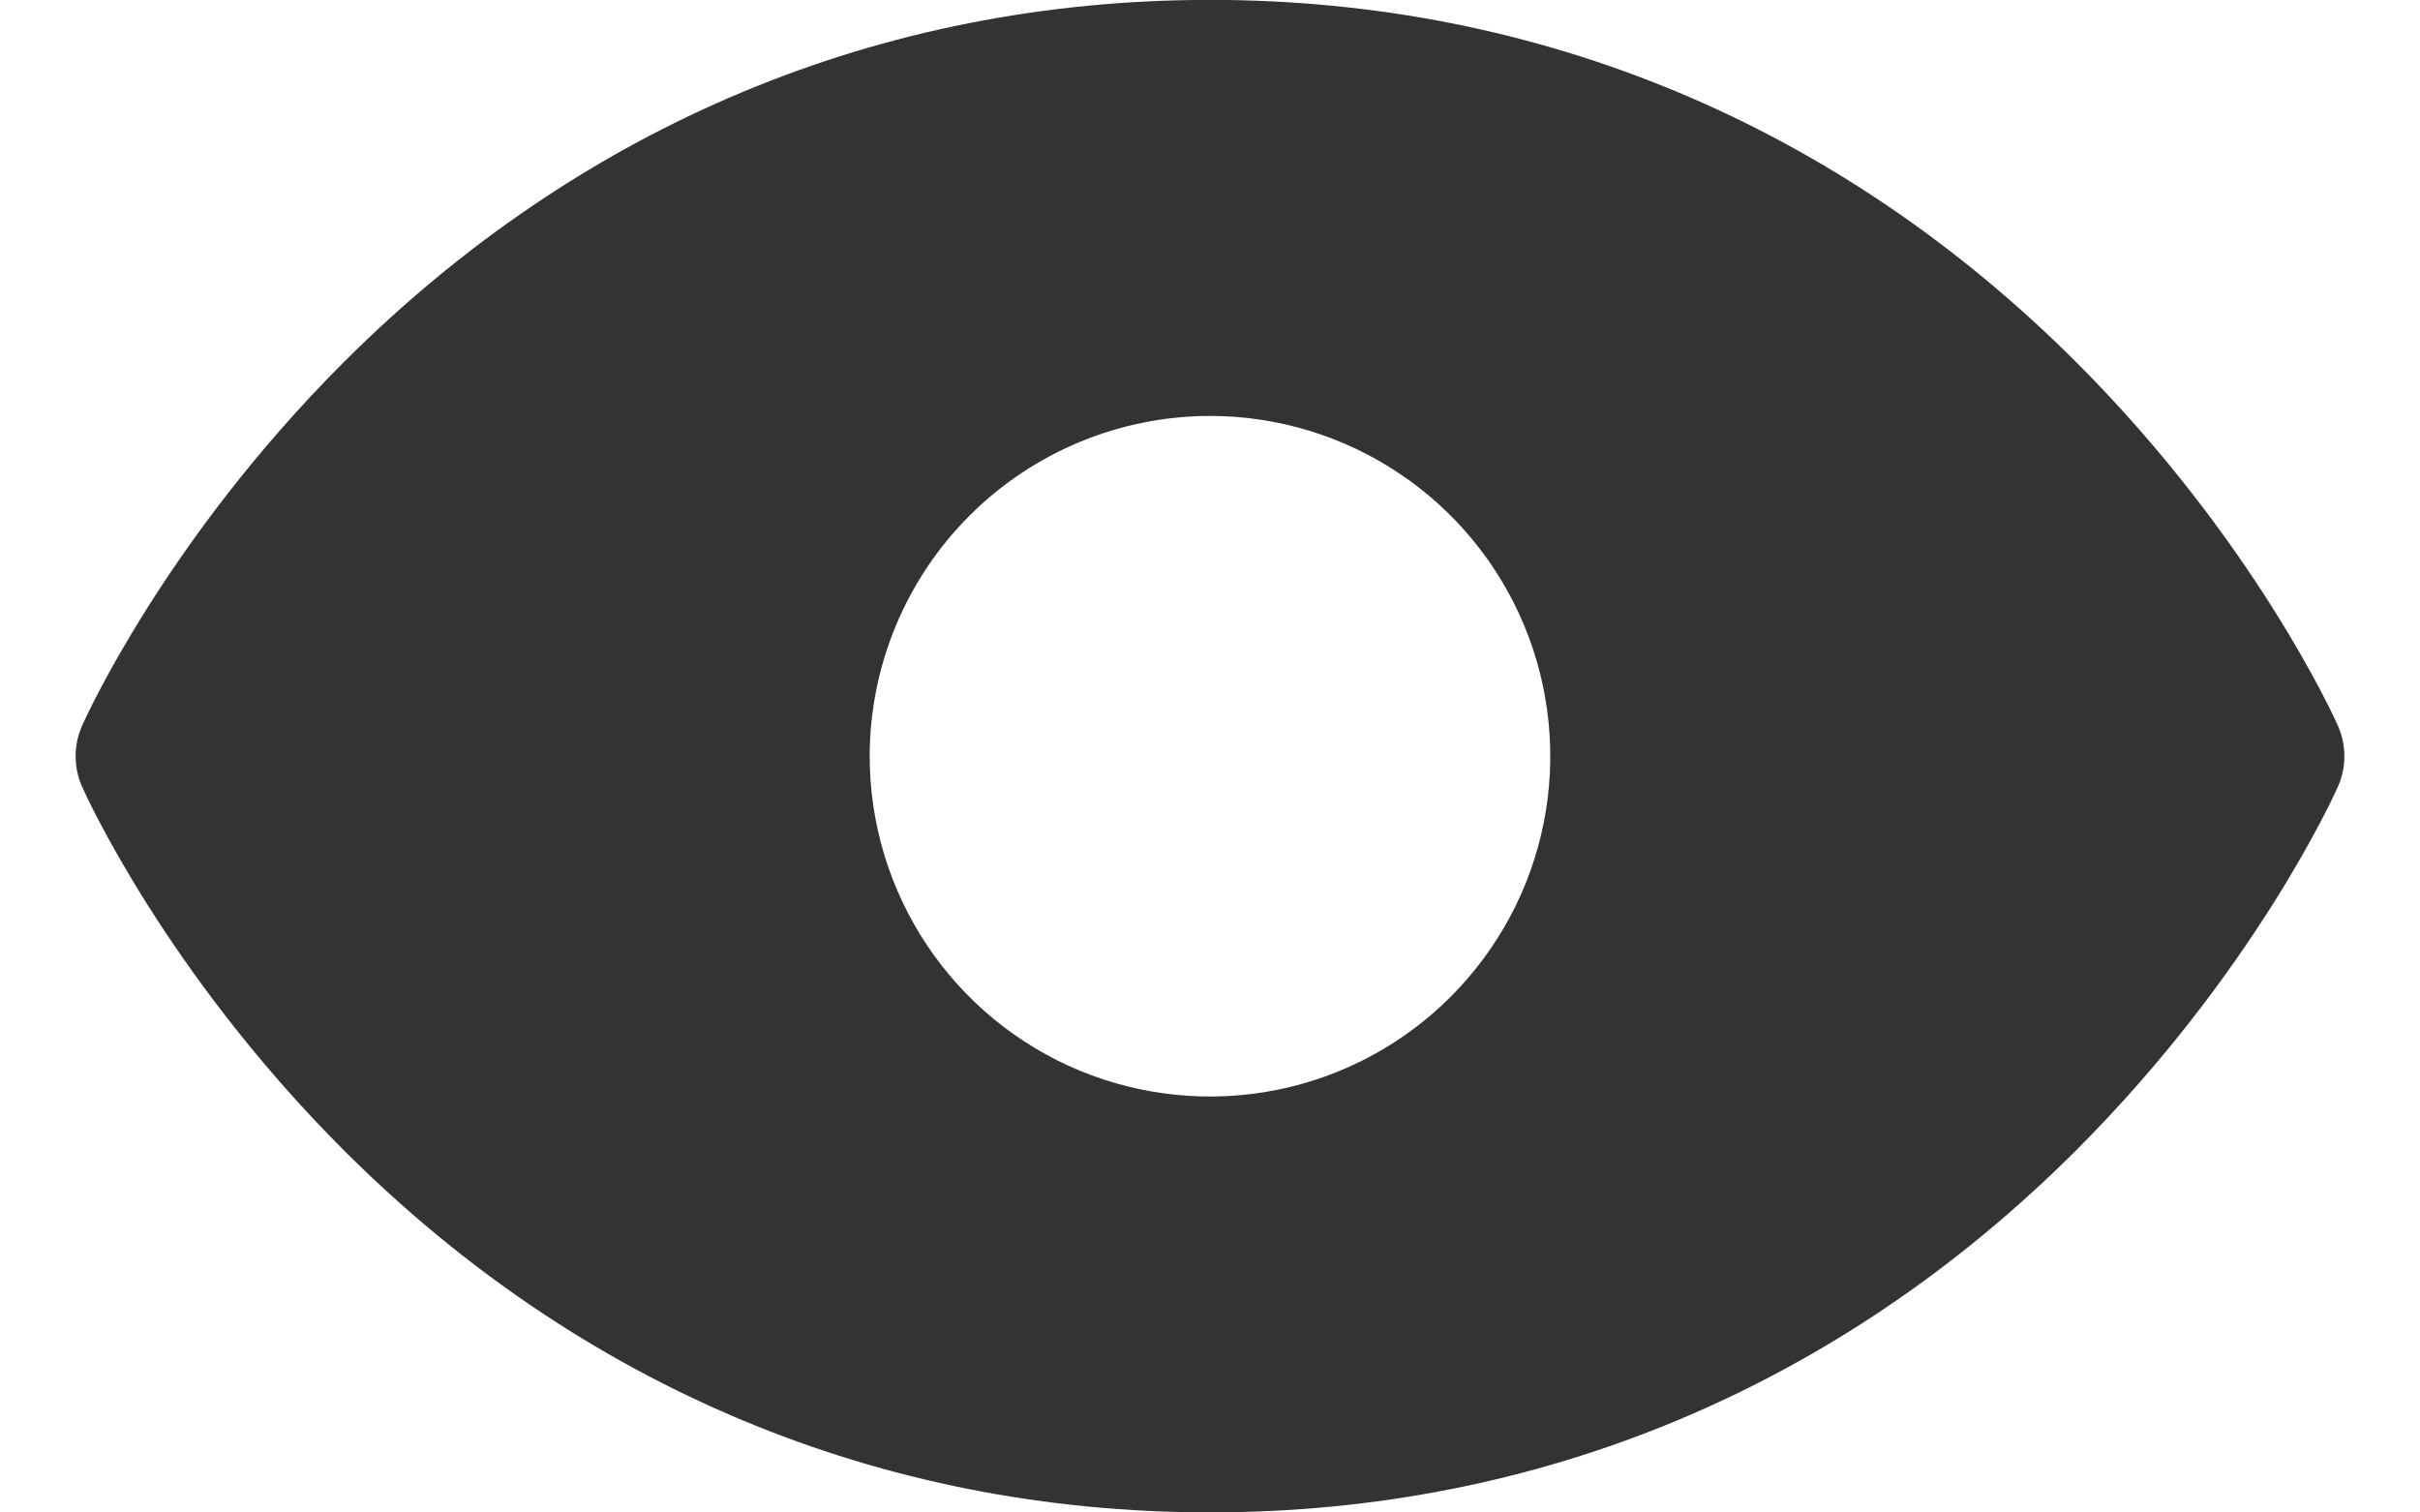 <svg width="24" height="15" viewBox="0 0 24 15" fill="none" xmlns="http://www.w3.org/2000/svg">
<path d="M23.185 7.195C23.152 7.121 22.358 5.36 20.593 3.594C18.241 1.242 15.27 -0.001 12 -0.001C8.73 -0.001 5.759 1.242 3.407 3.594C1.641 5.36 0.848 7.121 0.815 7.195C0.772 7.291 0.75 7.395 0.75 7.5C0.75 7.605 0.772 7.708 0.815 7.804C0.848 7.879 1.642 9.639 3.407 11.405C5.759 13.756 8.73 14.999 12 14.999C15.27 14.999 18.241 13.756 20.593 11.405C22.358 9.639 23.152 7.879 23.185 7.804C23.228 7.708 23.25 7.605 23.25 7.5C23.25 7.395 23.228 7.291 23.185 7.195ZM12 4.125C12.668 4.125 13.32 4.323 13.875 4.694C14.43 5.064 14.863 5.592 15.118 6.208C15.373 6.825 15.44 7.504 15.31 8.158C15.18 8.813 14.858 9.414 14.386 9.886C13.915 10.358 13.313 10.68 12.658 10.81C12.004 10.94 11.325 10.873 10.708 10.618C10.092 10.363 9.565 9.93 9.194 9.375C8.823 8.82 8.625 8.167 8.625 7.5C8.626 6.605 8.982 5.747 9.615 5.114C10.247 4.482 11.105 4.126 12 4.125Z" fill="#333333"/>
</svg>
